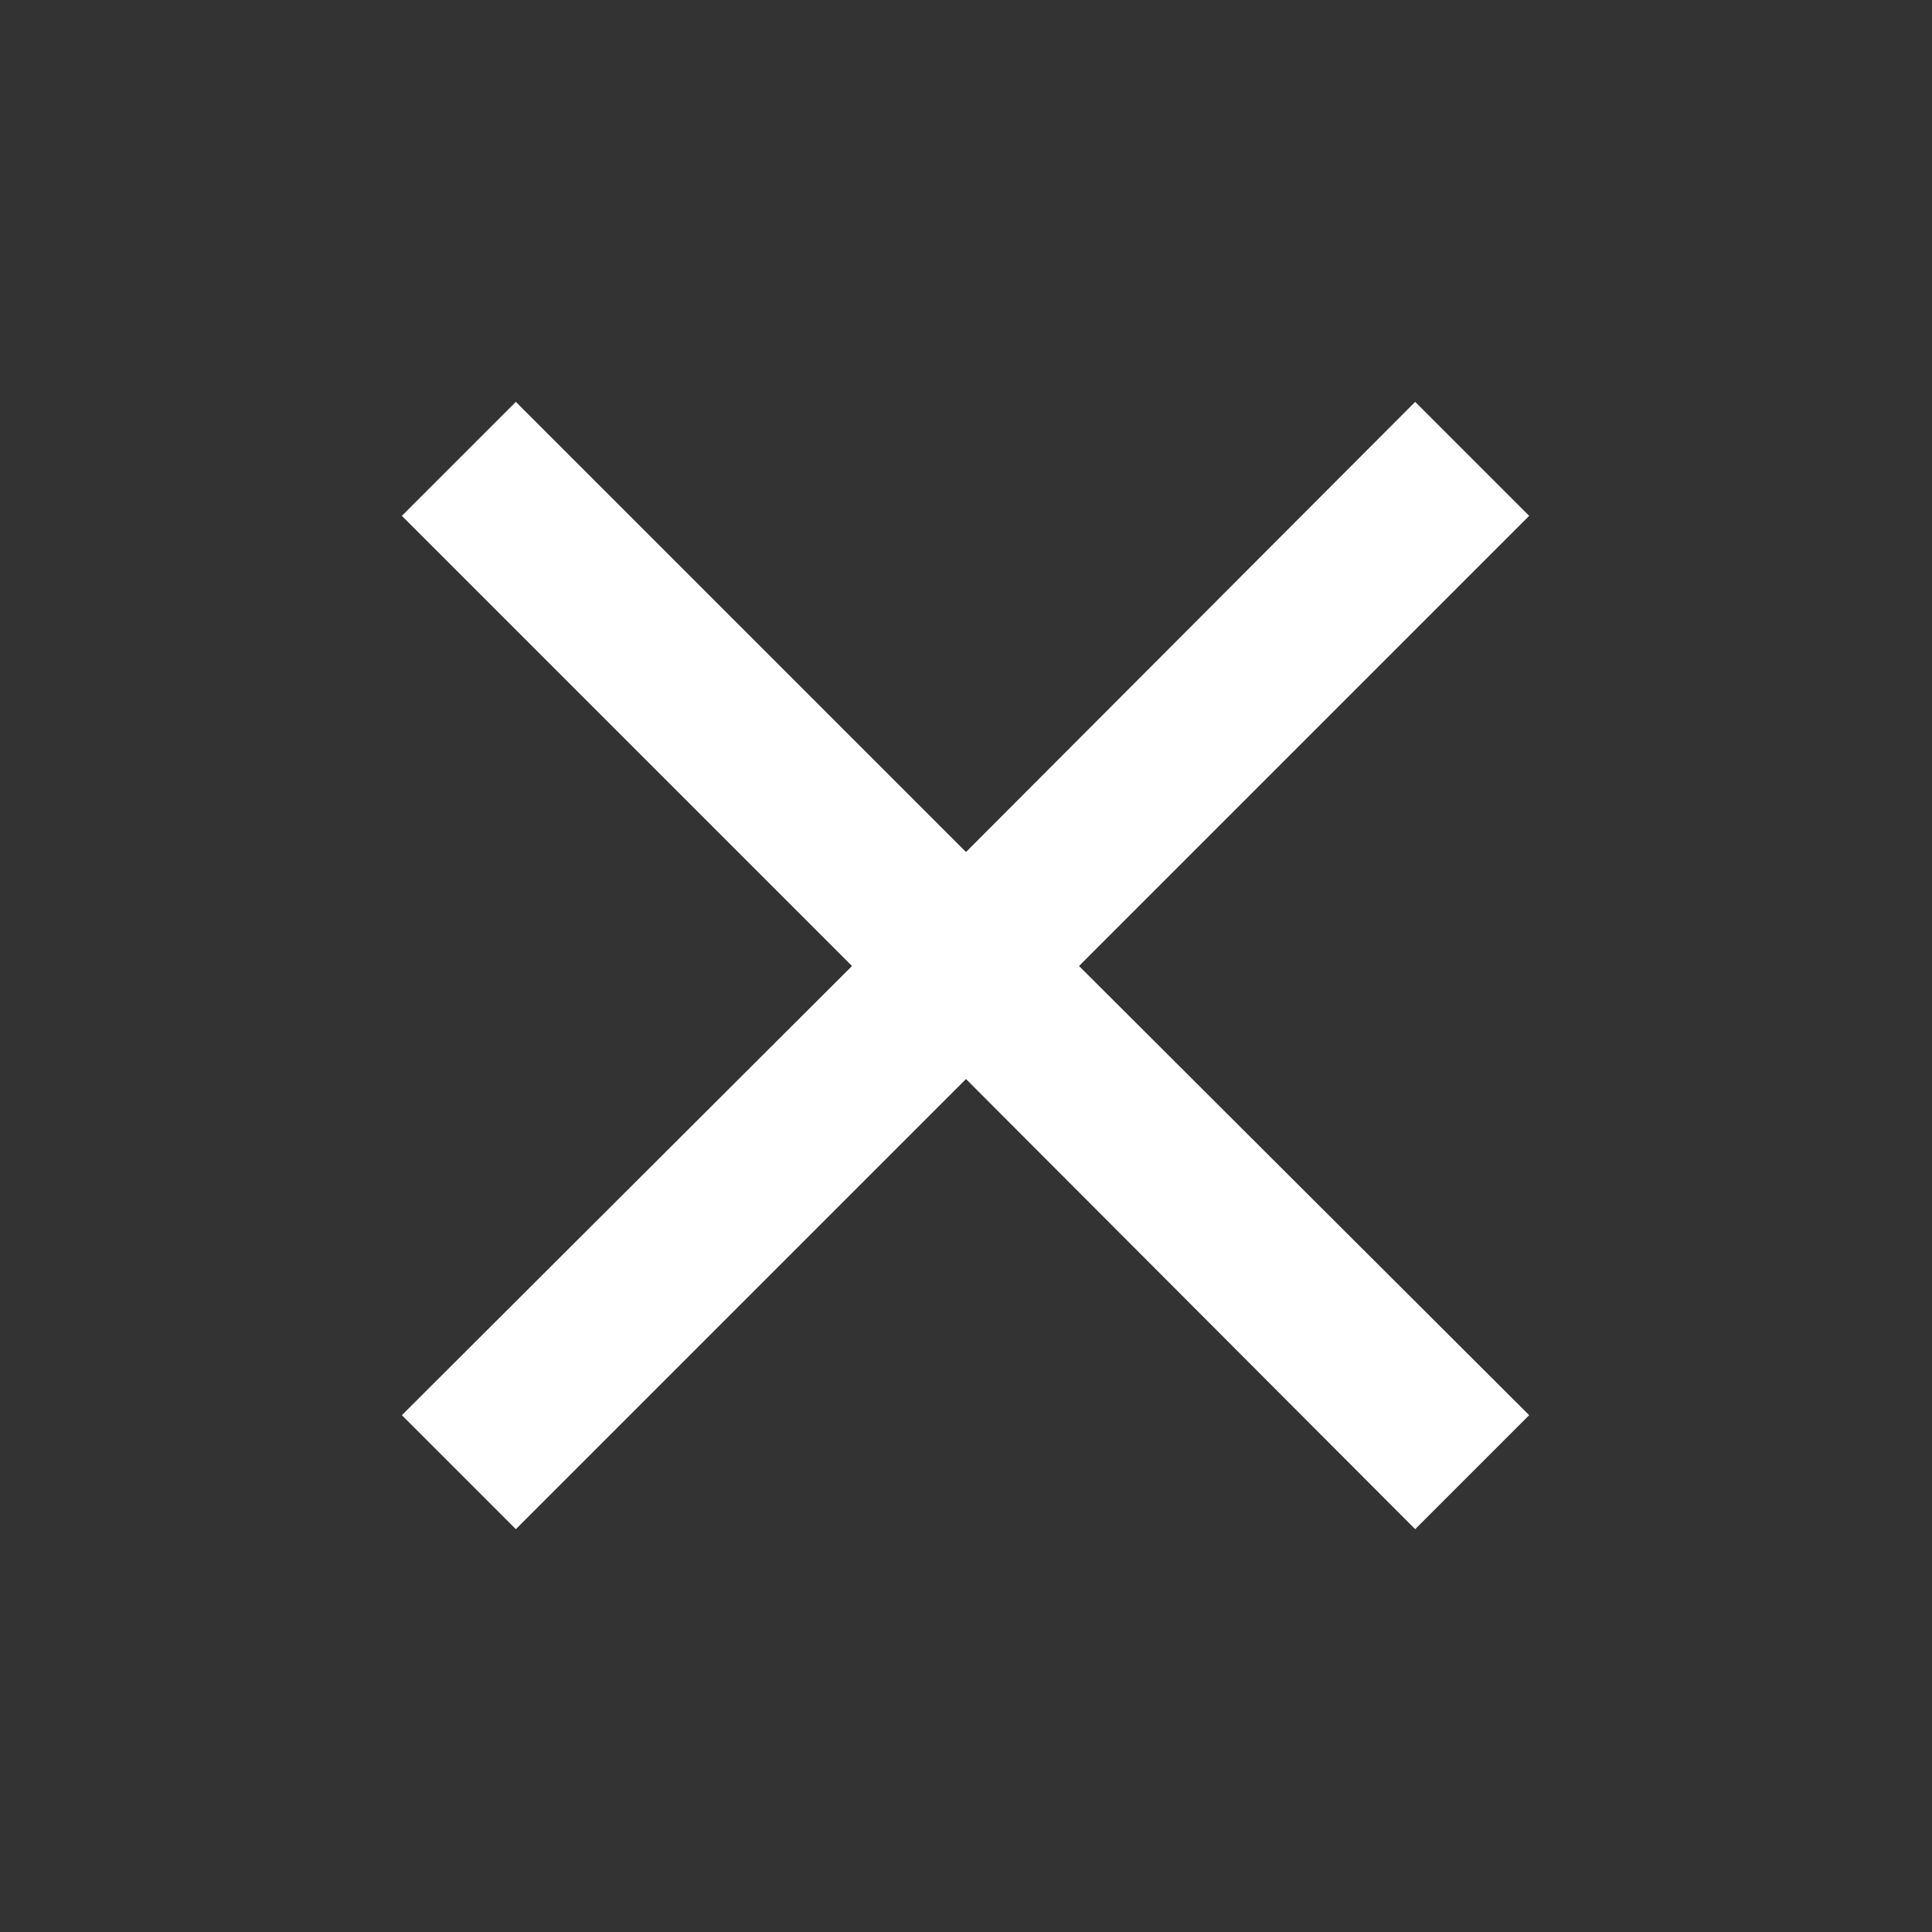 <svg width="20" height="20" viewBox="0 0 20 20" fill="none" xmlns="http://www.w3.org/2000/svg" xmlns:xlink="http://www.w3.org/1999/xlink">
	<rect x="0" y="0" width="20" height="20" fill="#333333" stroke="none"/>
	<desc>
			Created with Pixso.
	</desc>
	<defs>
		<clipPath id="clip55_4681">
			<rect id="Close" rx="0" width="19" height="19" transform="translate(0.5 0.5)" fill="white" fill-opacity="0"/>
		</clipPath>
	</defs>
	<g clip-path="url(#clip55_4681)">
		<path id="Vector" d="M15.83 5.34L14.65 4.16L10 8.82L5.34 4.16L4.16 5.34L8.82 10L4.16 14.65L5.34 15.83L10 11.17L14.65 15.83L15.83 14.65L11.17 10L15.83 5.34Z" fill="#FFFFFF" fill-opacity="1" fill-rule="nonzero"/>
	</g>
</svg>
